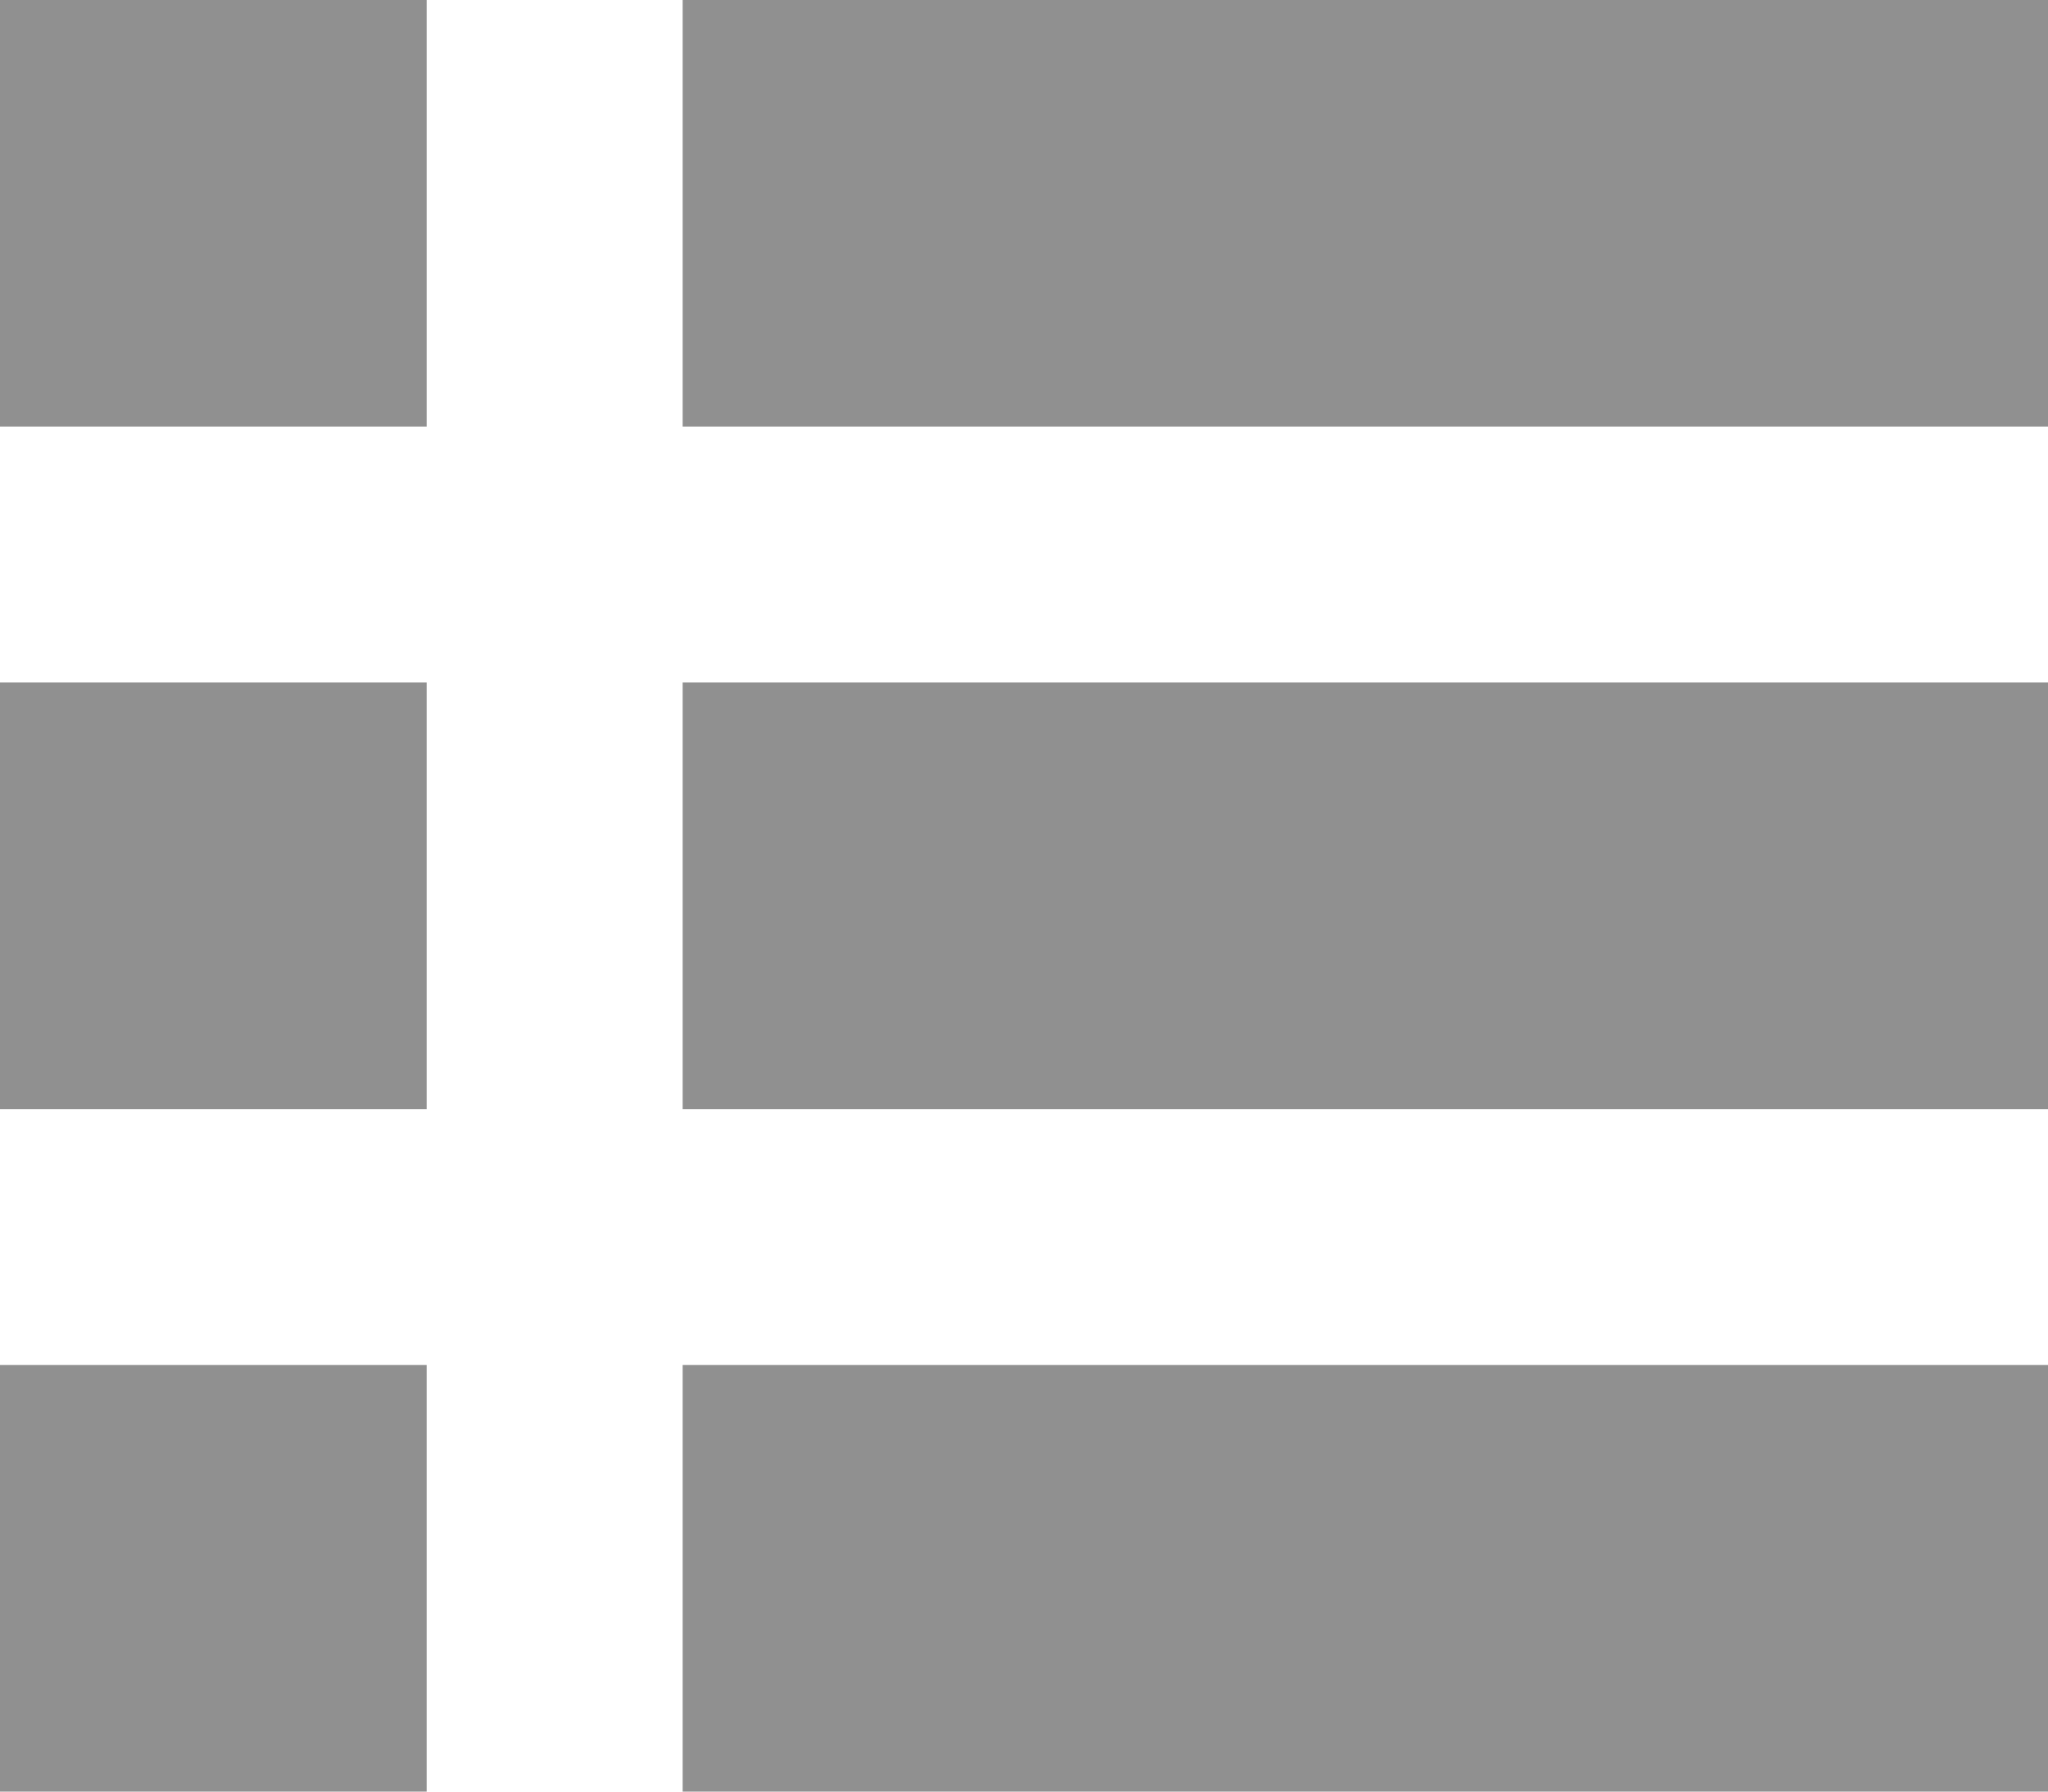 <?xml version="1.0" encoding="UTF-8"?>
<svg width="24px" height="21px" viewBox="0 0 24 21" version="1.1" xmlns="http://www.w3.org/2000/svg" xmlns:xlink="http://www.w3.org/1999/xlink">
    <!-- Generator: Sketch 52.4 (67378) - http://www.bohemiancoding.com/sketch -->
    <title>o2</title>
    <desc>Created with Sketch.</desc>
    <g id="atom" stroke="none" stroke-width="1" fill="none" fill-rule="evenodd">
        <g id="a--/-view-/-switcher-/-1" transform="translate(-44, -9)" fill="#909090" fill-rule="nonzero">
            <g id="a--/-icons-/-list-/-grey" transform="translate(44, 9)">
                <path d="M0,0 L5,0 L5,5 L0,5 L0,0 Z M8,0 L24,0 L24,5 L8,5 L8,0 Z M8,8 L24,8 L24,13 L8,13 L8,8 Z M8,16 L24,16 L24,21 L8,21 L8,16 Z M0,8 L5,8 L5,13 L0,13 L0,8 Z M0,16 L5,16 L5,21 L0,21 L0,16 Z" id="list-icon"></path>
            </g>
        </g>
    </g>
</svg>